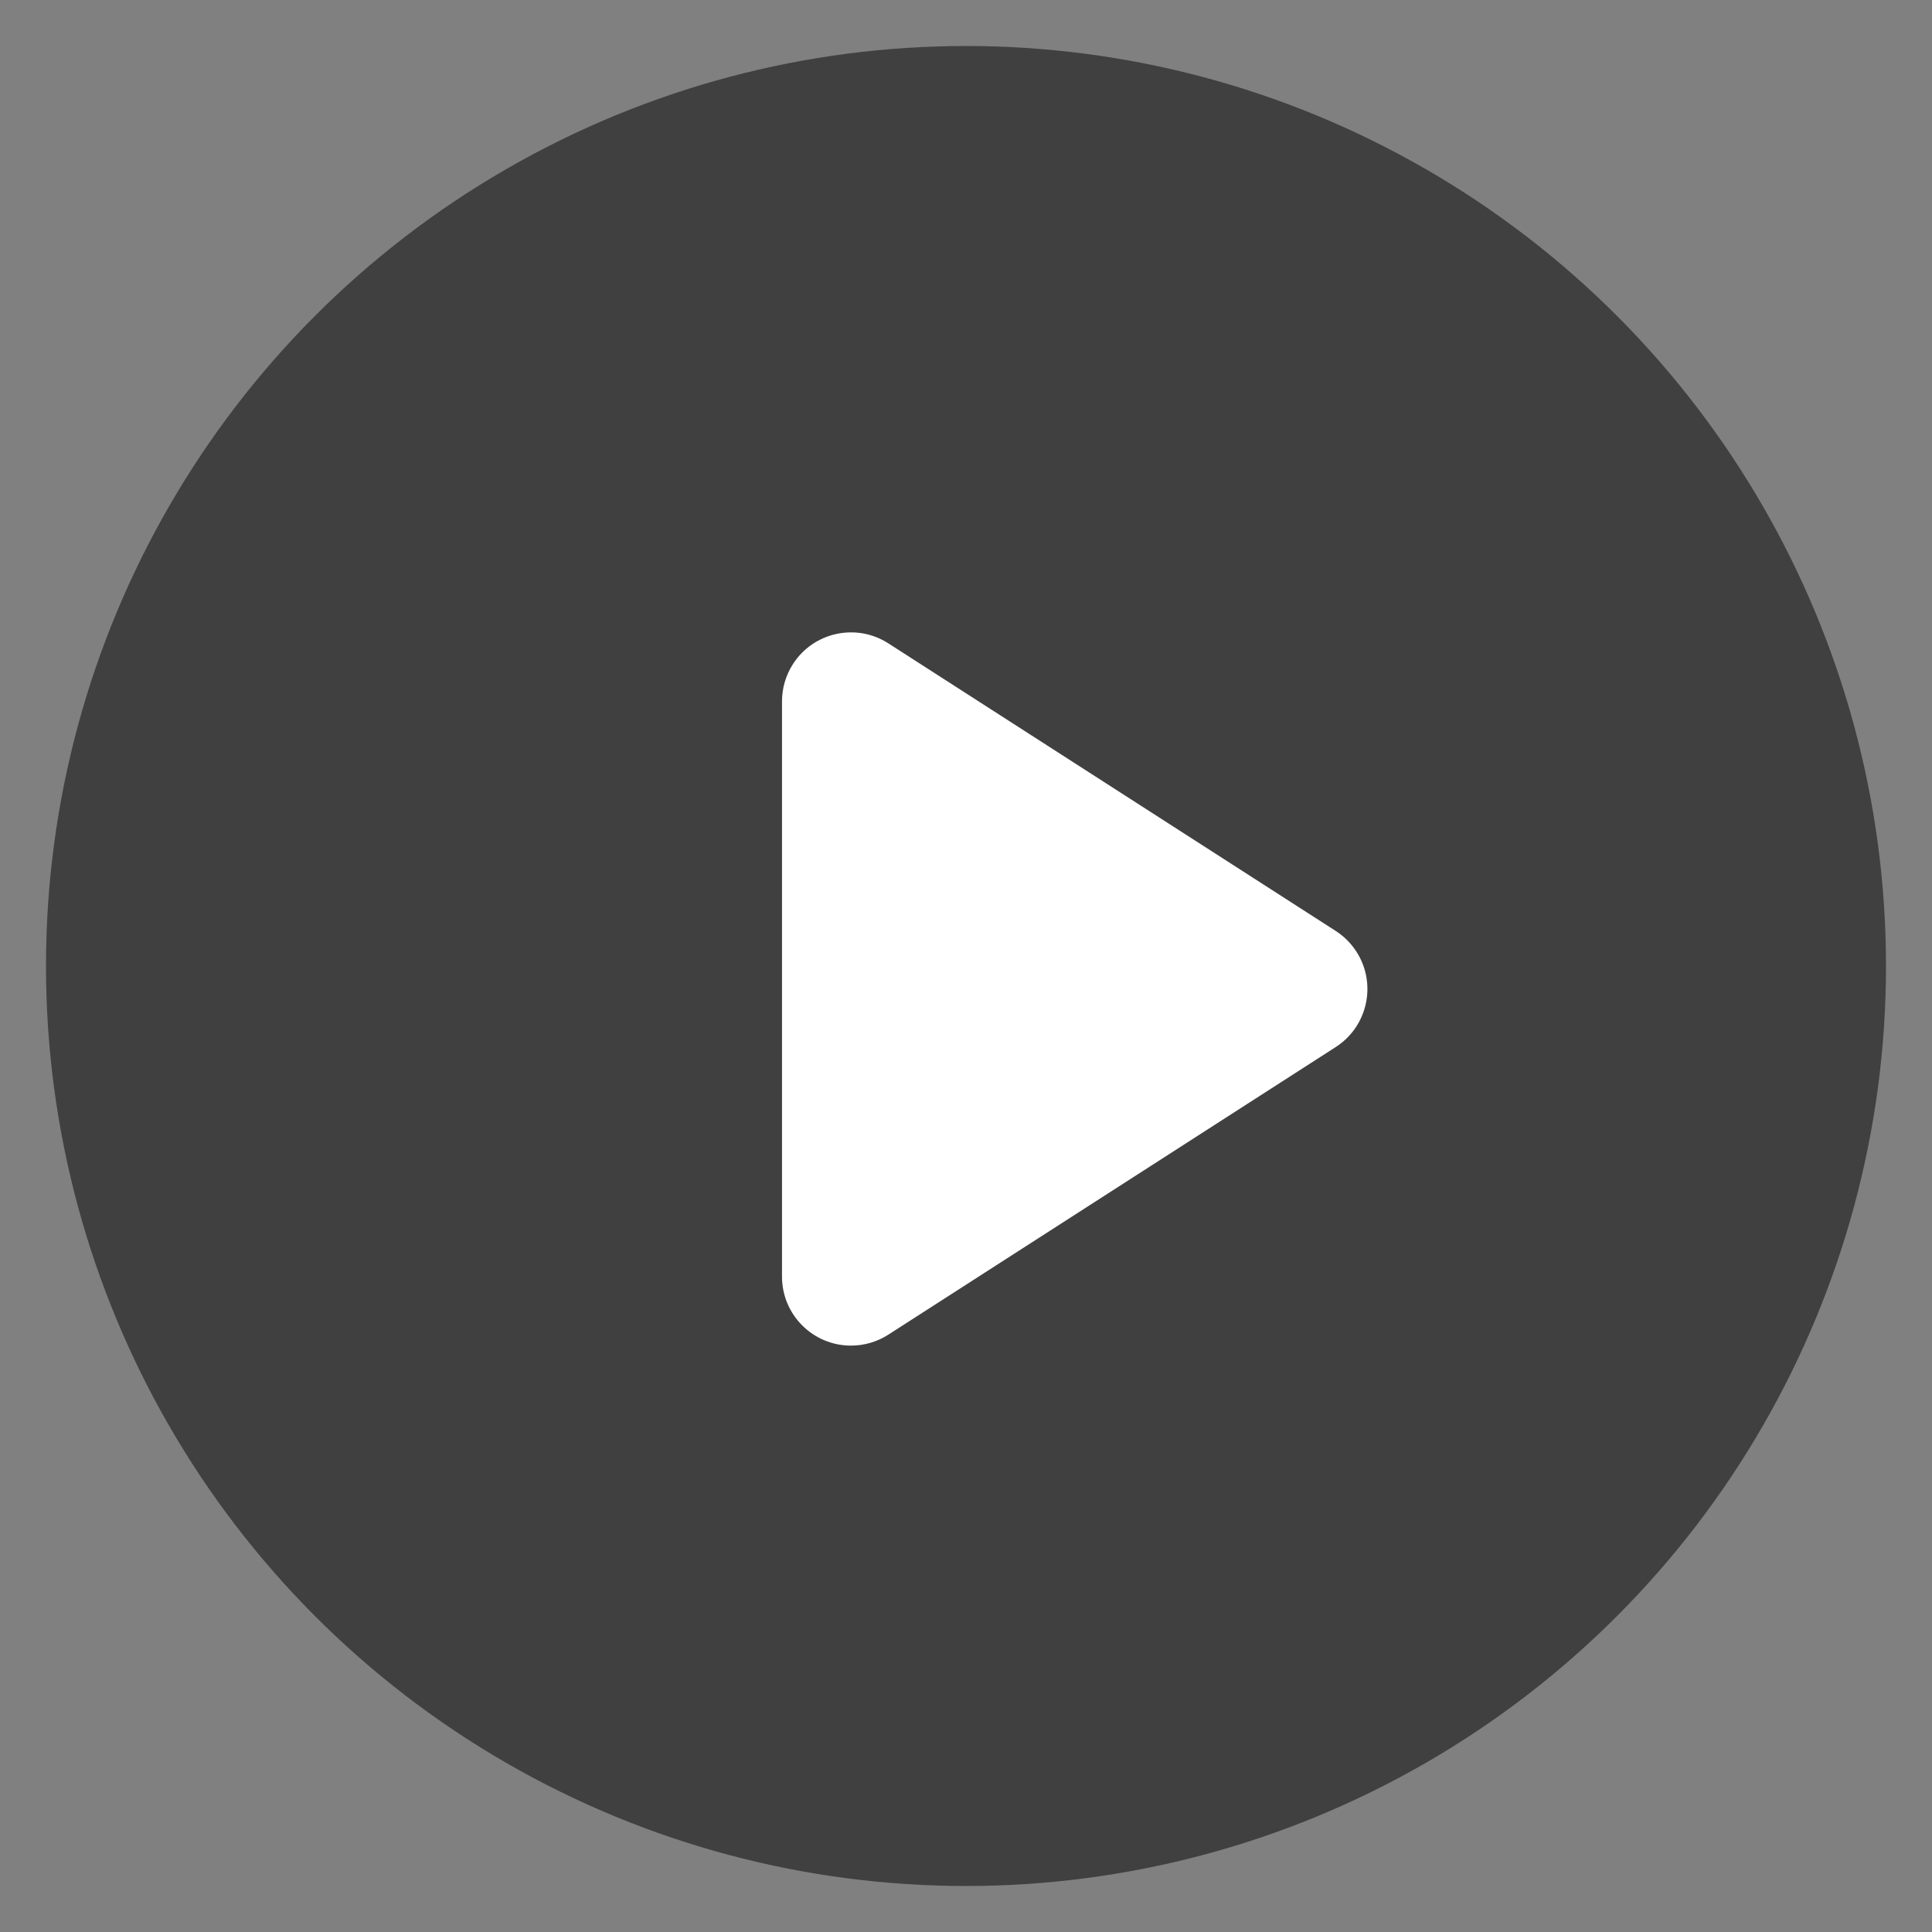 <?xml version="1.0" encoding="UTF-8"?>
<svg width="84px" height="84px" viewBox="0 0 84 84" version="1.1" xmlns="http://www.w3.org/2000/svg" xmlns:xlink="http://www.w3.org/1999/xlink">
    <rect x="0" y="0" width="84" height="84" fill="#808080" stroke="none"/>
    <title>icon/视频</title>
    <g id="icon/视频" stroke="none" stroke-width="1" fill="none" fill-rule="evenodd">
        <g id="编组-5">
            <rect id="矩形" x="0" y="0" width="84" height="84"></rect>
            <circle id="椭圆形" fill-opacity="0.5" fill="#000000" cx="42" cy="42" r="40"></circle>
            <path d="M34,30.495 L34,55.505 C34,57.162 35.343,58.505 37,58.505 C37.575,58.505 38.138,58.34 38.622,58.029 L58.075,45.524 C59.468,44.628 59.872,42.771 58.976,41.378 C58.743,41.016 58.436,40.709 58.075,40.476 L38.622,27.971 C37.229,27.076 35.372,27.479 34.476,28.873 C34.165,29.357 34,29.92 34,30.495 Z" id="路径-7" fill="#FFFFFF"></path>
        </g>
    </g>
</svg>